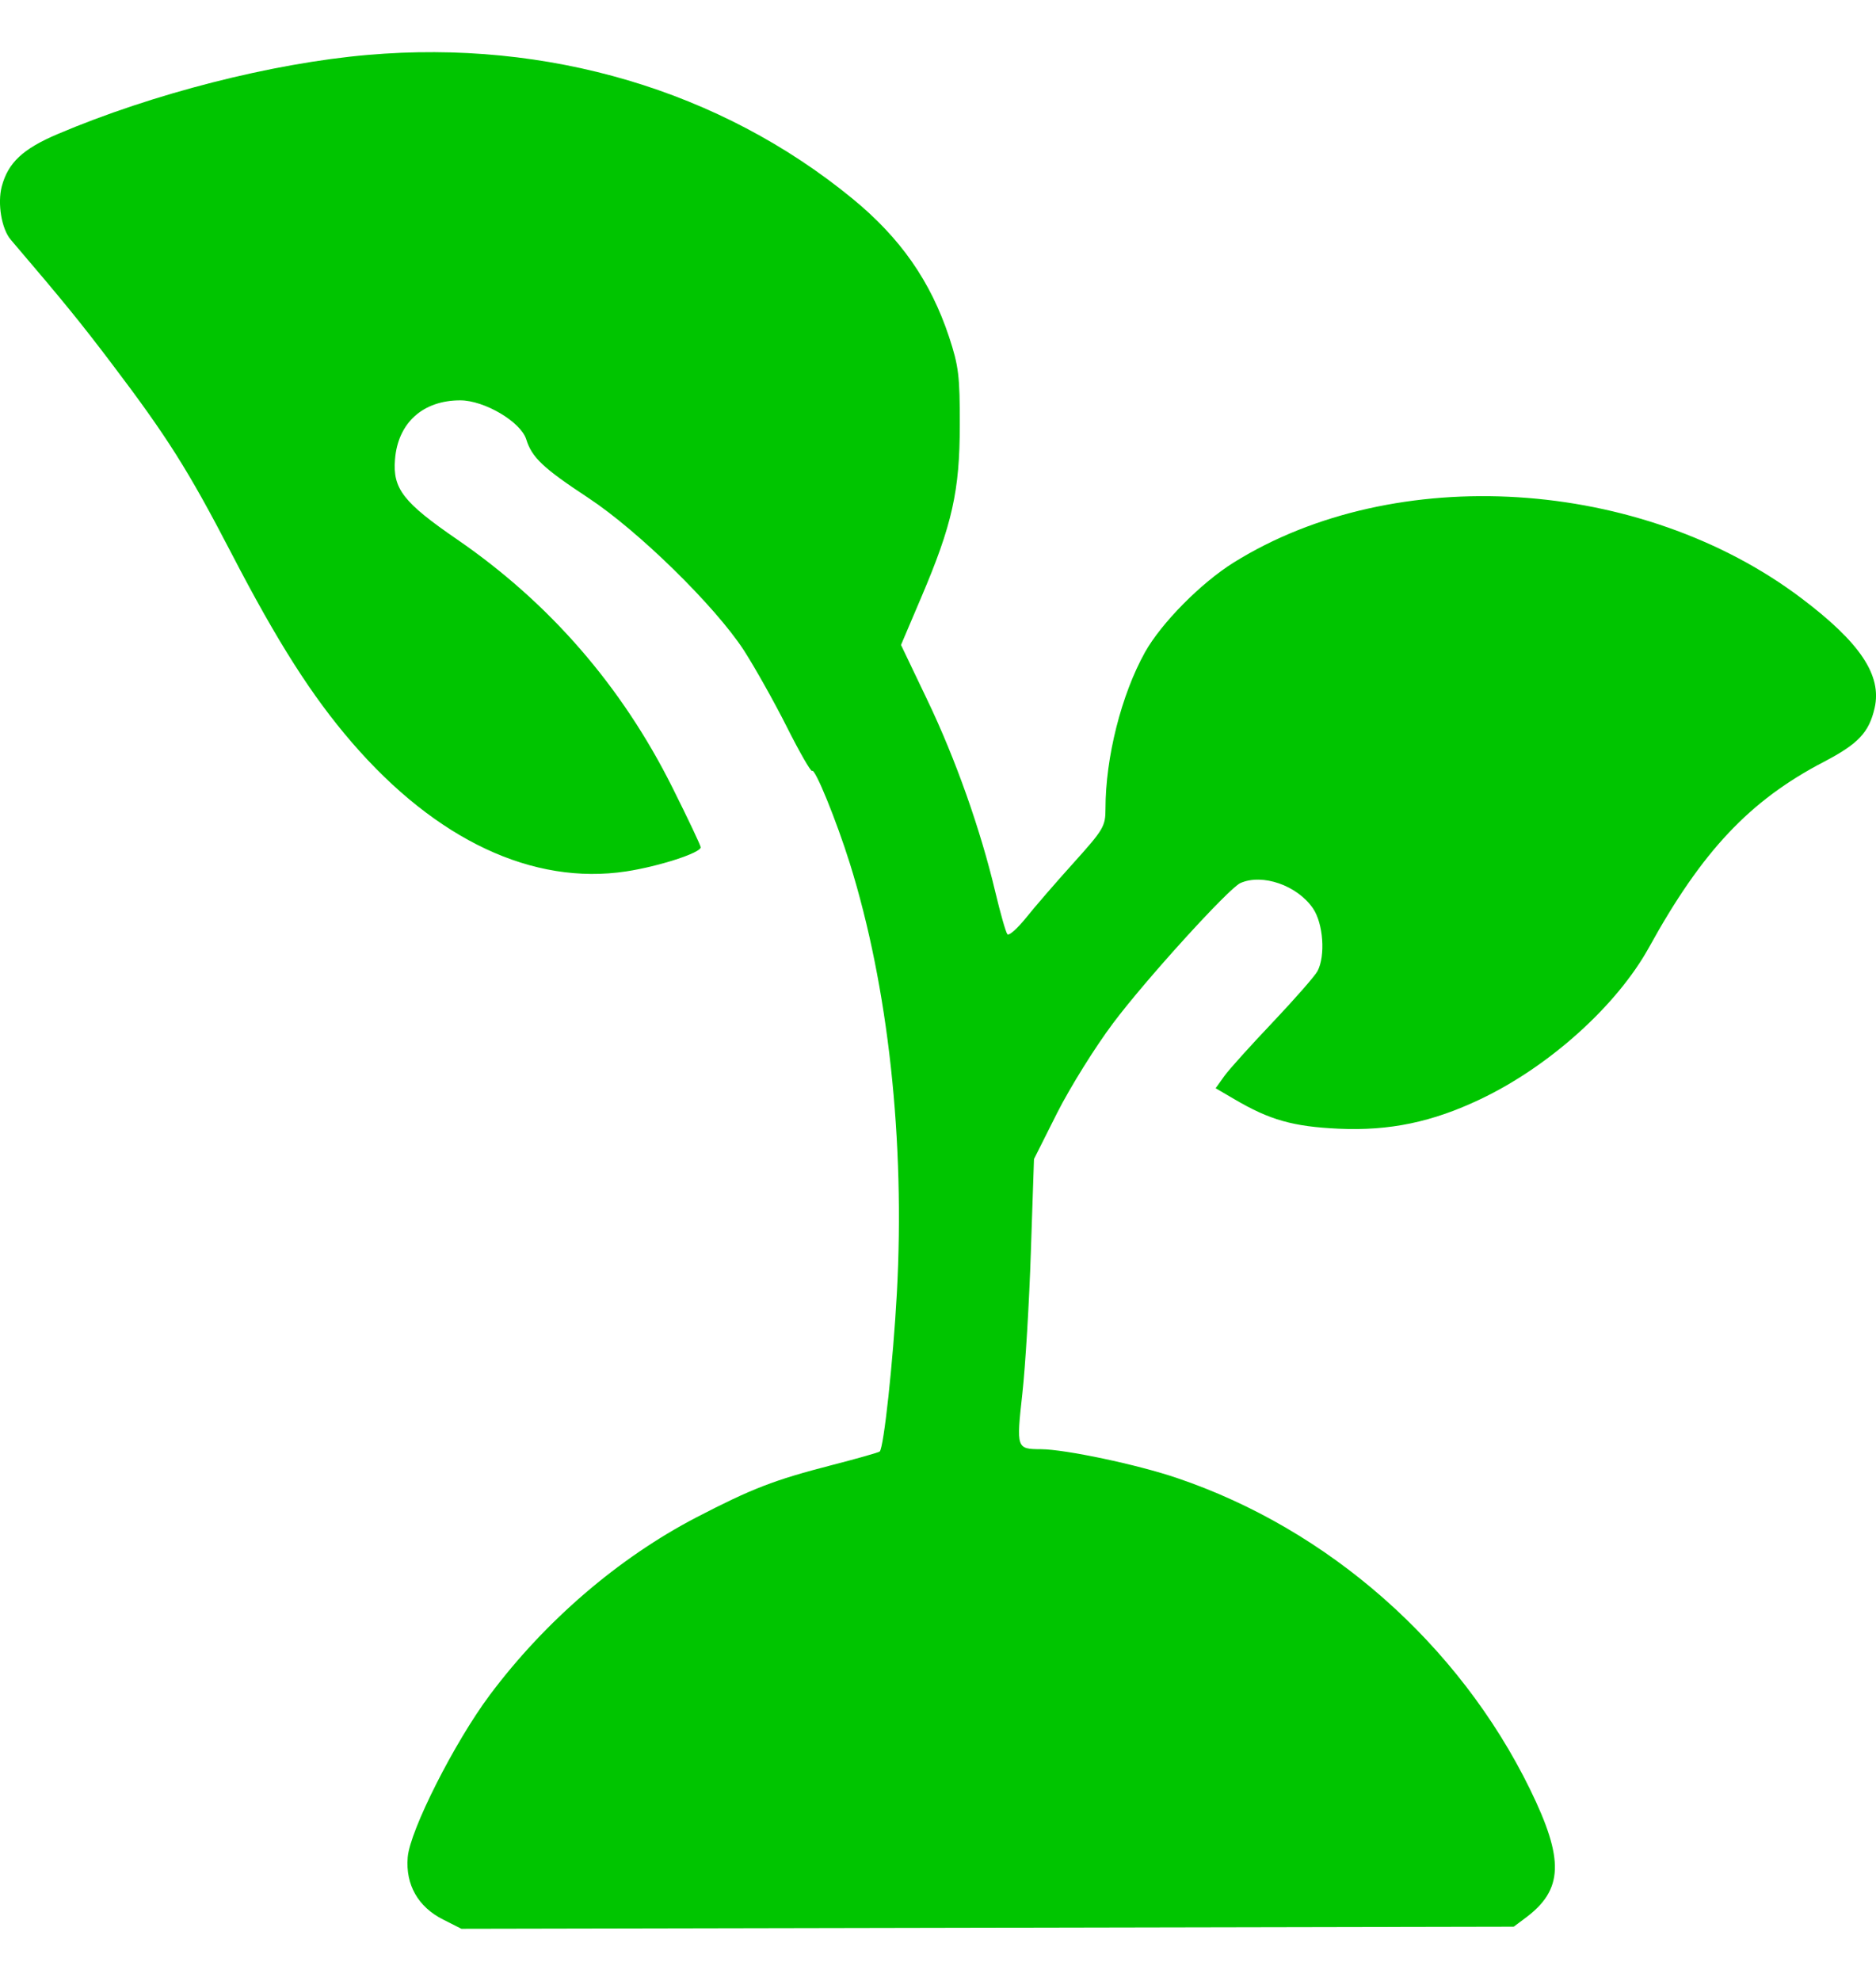 <svg width="18" height="19" viewBox="0 0 18 19" fill="none" xmlns="http://www.w3.org/2000/svg">
<path fill-rule="evenodd" clip-rule="evenodd" d="M3.526 0.527C2.612 0.606 1.467 0.898 0.553 1.286C0.219 1.428 0.078 1.56 0.017 1.788C-0.026 1.952 0.015 2.197 0.104 2.3C0.612 2.895 0.772 3.092 1.067 3.481C1.603 4.188 1.805 4.507 2.221 5.308C2.664 6.162 2.993 6.677 3.376 7.121C4.185 8.058 5.113 8.494 6.009 8.358C6.323 8.31 6.723 8.18 6.723 8.127C6.723 8.109 6.6 7.85 6.45 7.55C5.965 6.581 5.274 5.785 4.389 5.176C3.869 4.819 3.767 4.688 3.79 4.406C3.818 4.056 4.057 3.84 4.416 3.84C4.648 3.84 4.996 4.046 5.049 4.213C5.103 4.388 5.21 4.489 5.644 4.775C6.124 5.091 6.861 5.813 7.137 6.237C7.242 6.4 7.428 6.731 7.55 6.973C7.672 7.216 7.781 7.405 7.792 7.394C7.82 7.366 8.025 7.87 8.154 8.281C8.523 9.462 8.685 10.943 8.605 12.407C8.569 13.063 8.48 13.883 8.441 13.922C8.433 13.931 8.224 13.99 7.976 14.054C7.426 14.196 7.214 14.278 6.68 14.555C5.935 14.943 5.232 15.546 4.7 16.257C4.363 16.707 3.933 17.556 3.912 17.814C3.89 18.077 4.011 18.29 4.251 18.411L4.427 18.5L9.476 18.49L14.524 18.48L14.635 18.397C15.001 18.126 15.011 17.837 14.679 17.159C13.998 15.77 12.748 14.668 11.292 14.176C10.916 14.048 10.22 13.901 9.987 13.9C9.753 13.899 9.751 13.893 9.809 13.37C9.838 13.111 9.875 12.498 9.891 12.008L9.921 11.117L10.145 10.671C10.269 10.427 10.509 10.041 10.68 9.814C10.991 9.398 11.79 8.52 11.901 8.47C12.113 8.376 12.447 8.492 12.598 8.713C12.697 8.858 12.719 9.168 12.641 9.315C12.616 9.362 12.422 9.583 12.211 9.806C11.999 10.029 11.789 10.262 11.745 10.324L11.664 10.438L11.842 10.542C12.183 10.743 12.408 10.806 12.845 10.826C13.332 10.848 13.742 10.763 14.204 10.543C14.864 10.23 15.513 9.646 15.822 9.087C16.332 8.162 16.789 7.678 17.498 7.308C17.83 7.135 17.933 7.026 17.987 6.79C18.058 6.477 17.848 6.163 17.283 5.737C15.747 4.578 13.386 4.43 11.838 5.395C11.523 5.591 11.143 5.976 10.986 6.256C10.759 6.664 10.607 7.265 10.607 7.758C10.607 7.926 10.588 7.957 10.301 8.276C10.133 8.462 9.927 8.7 9.844 8.804C9.761 8.907 9.68 8.978 9.666 8.961C9.651 8.944 9.599 8.762 9.55 8.556C9.408 7.956 9.168 7.278 8.897 6.713L8.645 6.186L8.839 5.73C9.136 5.033 9.209 4.709 9.209 4.076C9.21 3.605 9.198 3.51 9.106 3.231C8.928 2.695 8.639 2.282 8.179 1.905C6.914 0.868 5.253 0.376 3.526 0.527Z" fill="#00C500"/>
</svg>
